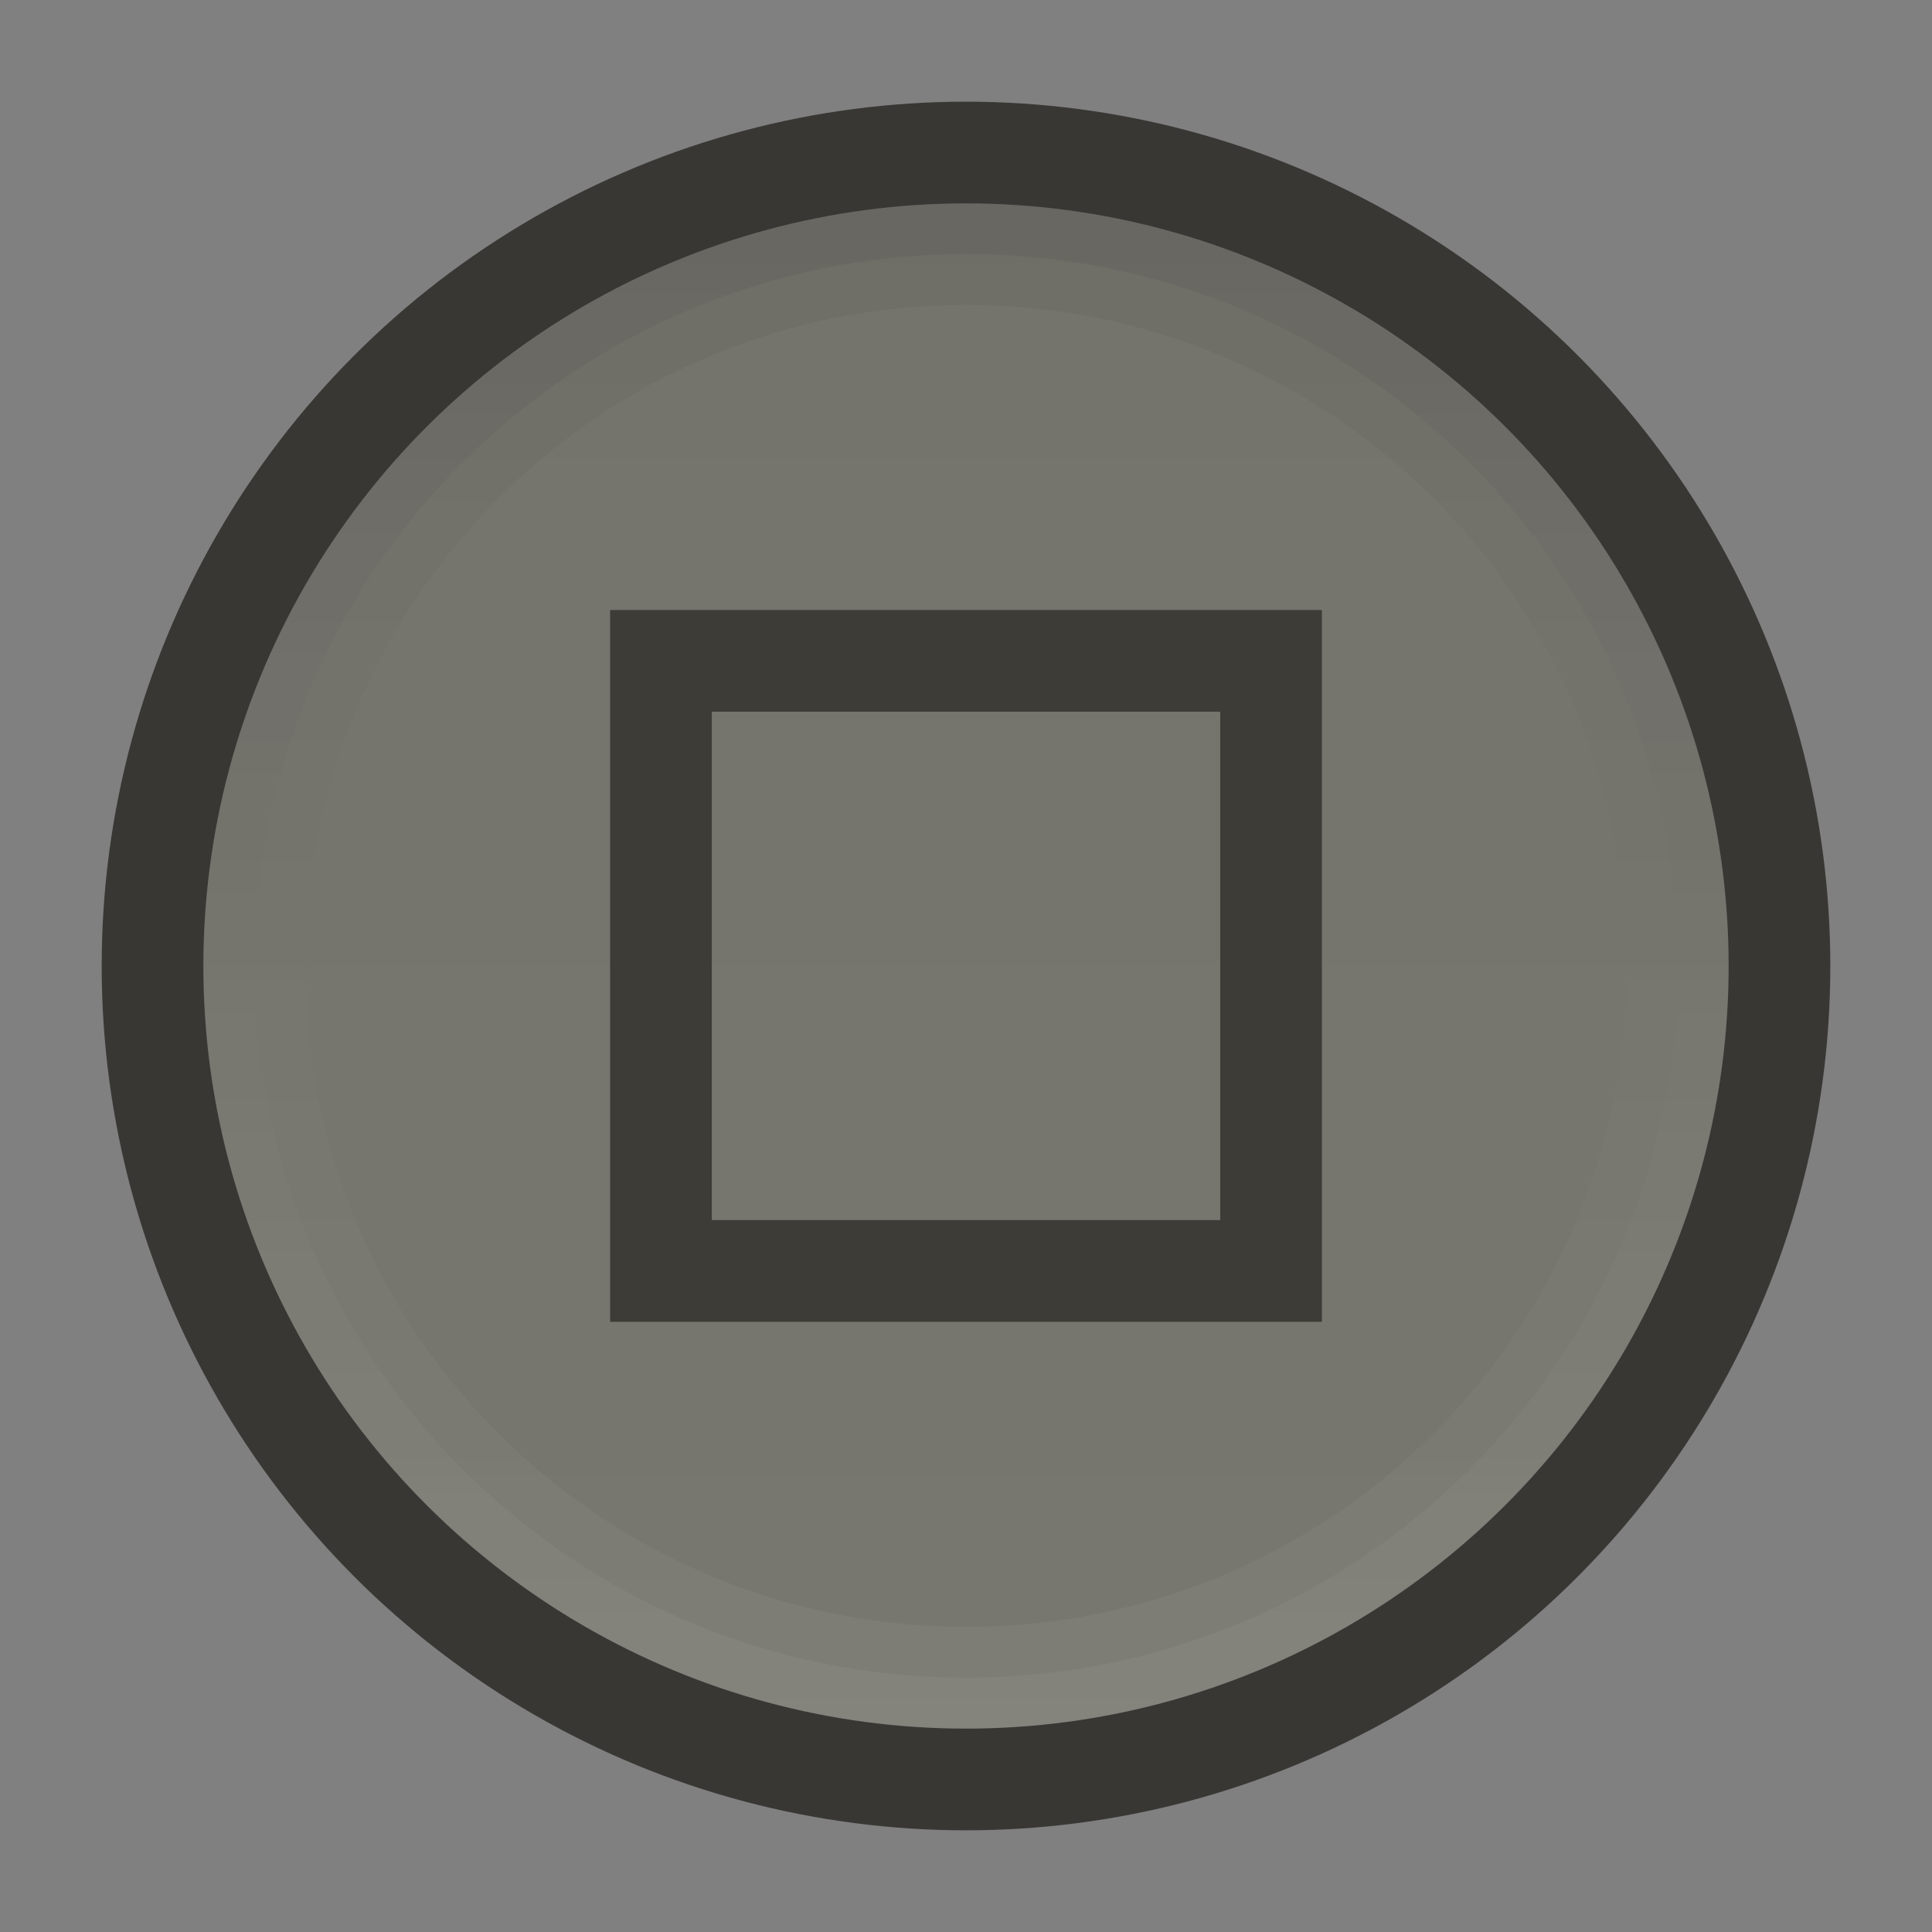 <svg height="19" width="19" xmlns="http://www.w3.org/2000/svg" xmlns:xlink="http://www.w3.org/1999/xlink">
  <rect width="100%" height="100%" fill="#808080" stroke="none"/>
  <linearGradient id="a" gradientUnits="userSpaceOnUse" x1="-17" x2="-2" y1="9.5" y2="9.5">
    <stop offset="0" stop-color="#77766f"/>
    <stop offset="1" stop-color="#74736c"/>
  </linearGradient>
  <linearGradient id="b">
    <stop offset="0" stop-color="#fff"/>
    <stop offset="1"/>
  </linearGradient>
  <linearGradient id="c" gradientTransform="matrix(0 -1 1 0 0 -1053.362)" gradientUnits="userSpaceOnUse" x1="-1070.362" x2="-1055.362" xlink:href="#b" y1="9" y2="9"/>
  <linearGradient id="d" gradientTransform="matrix(0 -1.036 1.036 0 -.339 -1091.319)" gradientUnits="userSpaceOnUse" x1="-1070.104" x2="-1055.621" xlink:href="#b" y1="9.5" y2="9.5"/>
  <circle cx="9.5" cy="9.5" fill="#383734" r="8.5"/>
  <circle cx="-9.5" cy="9.5" fill="url(#a)" r="7.5" transform="rotate(-90)"/>
  <path d="m2 9.499c0 4.136 3.364 7.5 7.5 7.5s7.5-3.364 7.5-7.5-3.364-7.5-7.5-7.5-7.5 3.364-7.5 7.5zm1 0c0-3.596 2.904-6.5 6.5-6.5 3.596 0 6.5 2.904 6.5 6.5 0 3.596-2.904 6.5-6.5 6.5-3.596 0-6.5-2.904-6.5-6.5z" fill="url(#c)" opacity=".05"/>
  <path d="m2 9.499c0 4.139 3.361 7.5 7.5 7.5 4.139 0 7.5-3.361 7.5-7.5 0-4.139-3.361-7.5-7.5-7.5-4.139 0-7.5 3.361-7.5 7.5zm.5 0c0-3.869 3.131-7 7-7 3.869 0 7 3.131 7 7 0 3.869-3.131 7-7 7-3.869 0-7-3.131-7-7z" fill="url(#d)" opacity=".05"/>
  <path d="m6 5.999v.5 6.5h7v-7zm1 1h5v5h-5z" fill="#3d3c37"/>
</svg>
